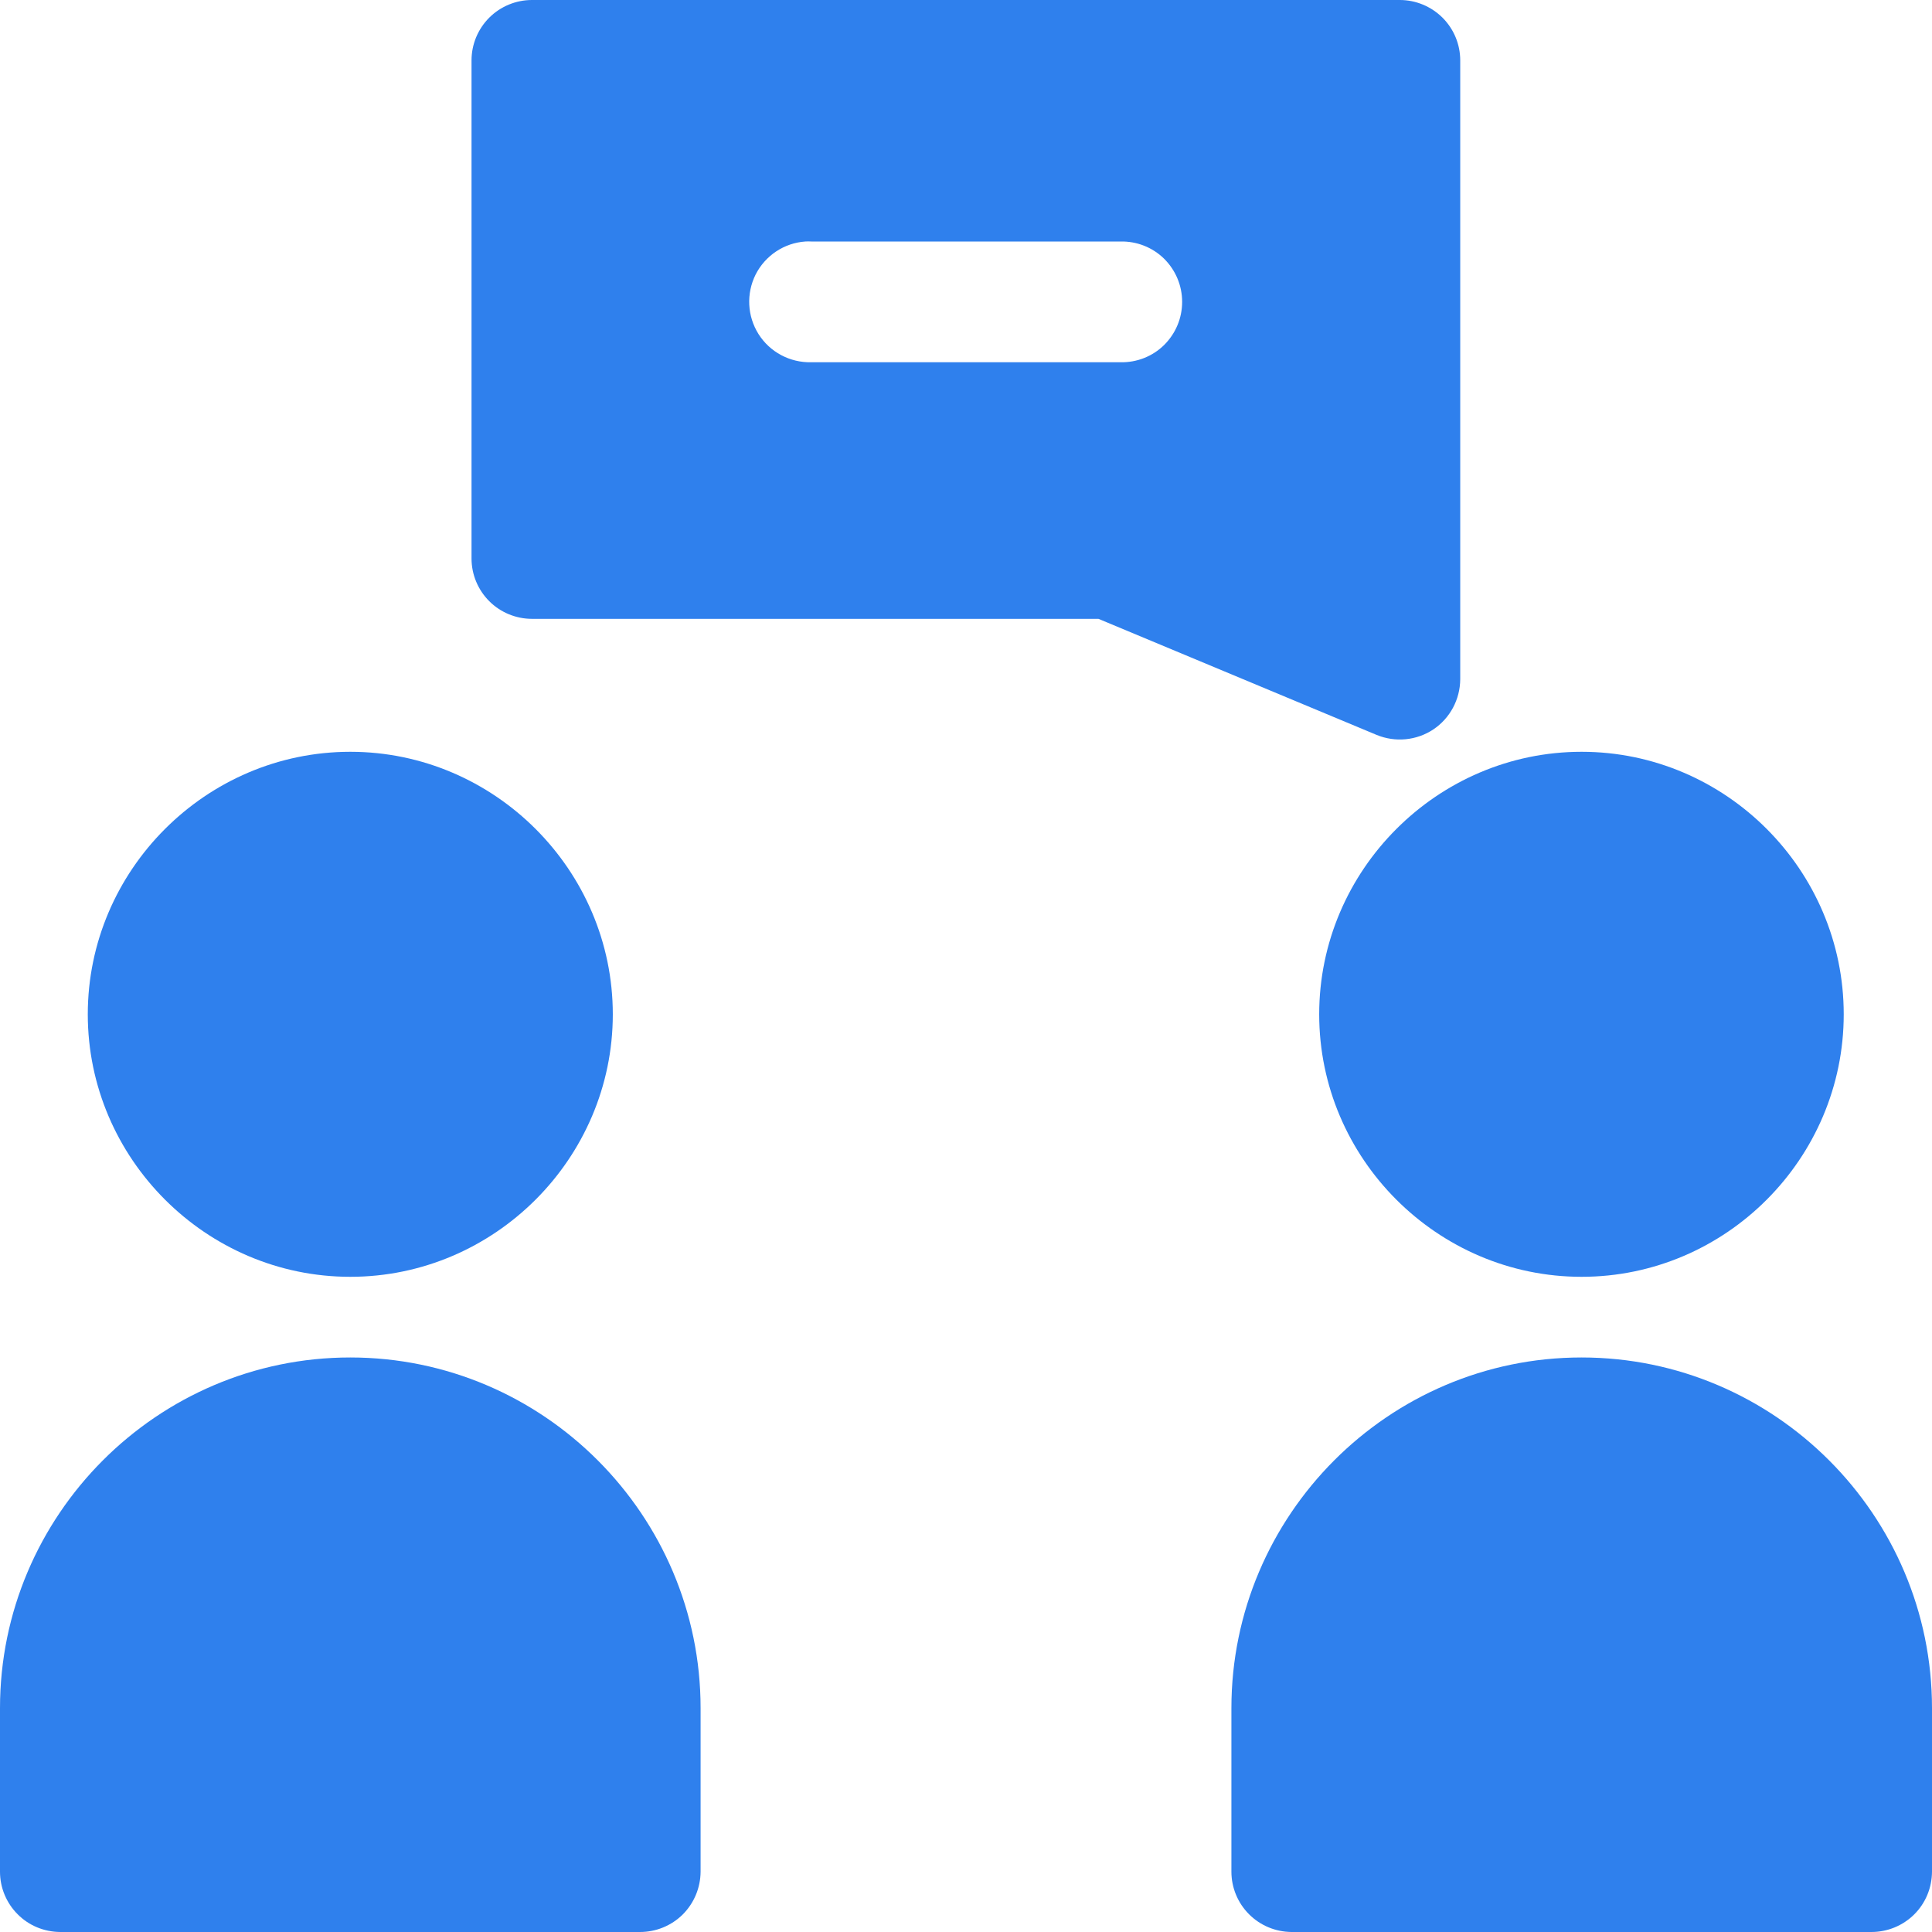 <svg width="16" height="16" viewBox="0 0 16 16" fill="none" xmlns="http://www.w3.org/2000/svg">
<path d="M4.405 5.3333e-06C4.273 5.3333e-06 4.145 0.053 4.052 0.146C3.958 0.24 3.905 0.367 3.905 0.5V4.625C3.905 4.758 3.958 4.885 4.052 4.979C4.145 5.072 4.273 5.125 4.405 5.125H9.097L11.4 6.086C11.555 6.15 11.731 6.133 11.87 6.041C12.009 5.948 12.092 5.792 12.093 5.625V0.5C12.093 0.367 12.04 0.24 11.946 0.146C11.852 0.053 11.725 0 11.593 0L4.405 5.3333e-06ZM6.67 2C6.686 1.999 6.702 1.999 6.718 2H9.279C9.414 1.997 9.544 2.048 9.64 2.142C9.736 2.237 9.79 2.365 9.79 2.5C9.79 2.635 9.736 2.763 9.64 2.858C9.544 2.952 9.414 3.003 9.279 3H6.718C6.542 3.004 6.376 2.916 6.282 2.767C6.188 2.618 6.179 2.431 6.258 2.273C6.338 2.116 6.494 2.012 6.67 2H6.67ZM2.901 6.226C1.707 6.226 0.727 7.206 0.727 8.4C0.727 9.594 1.707 10.574 2.901 10.574C4.095 10.574 5.075 9.594 5.075 8.4C5.075 7.206 4.095 6.226 2.901 6.226ZM13.098 6.226C11.905 6.226 10.925 7.206 10.925 8.4C10.925 9.594 11.904 10.574 13.098 10.574C14.293 10.574 15.269 9.594 15.269 8.4C15.269 7.206 14.293 6.226 13.098 6.226ZM2.901 11.242C1.303 11.242 0 12.548 0 14.146V15.501C0 15.633 0.053 15.76 0.146 15.853C0.239 15.947 0.366 15.999 0.498 16H5.3C5.433 16 5.56 15.948 5.654 15.855C5.748 15.761 5.801 15.634 5.802 15.501V14.146C5.802 12.548 4.5 11.242 2.901 11.242H2.901ZM13.098 11.242C11.5 11.242 10.198 12.548 10.198 14.146V15.501C10.198 15.633 10.251 15.76 10.344 15.853C10.438 15.947 10.564 15.999 10.696 16H15.498C15.631 16 15.758 15.948 15.852 15.855C15.947 15.761 15.999 15.634 16 15.501V14.146C16 12.548 14.697 11.242 13.098 11.242Z" fill="#2F80ED"/>
</svg>
